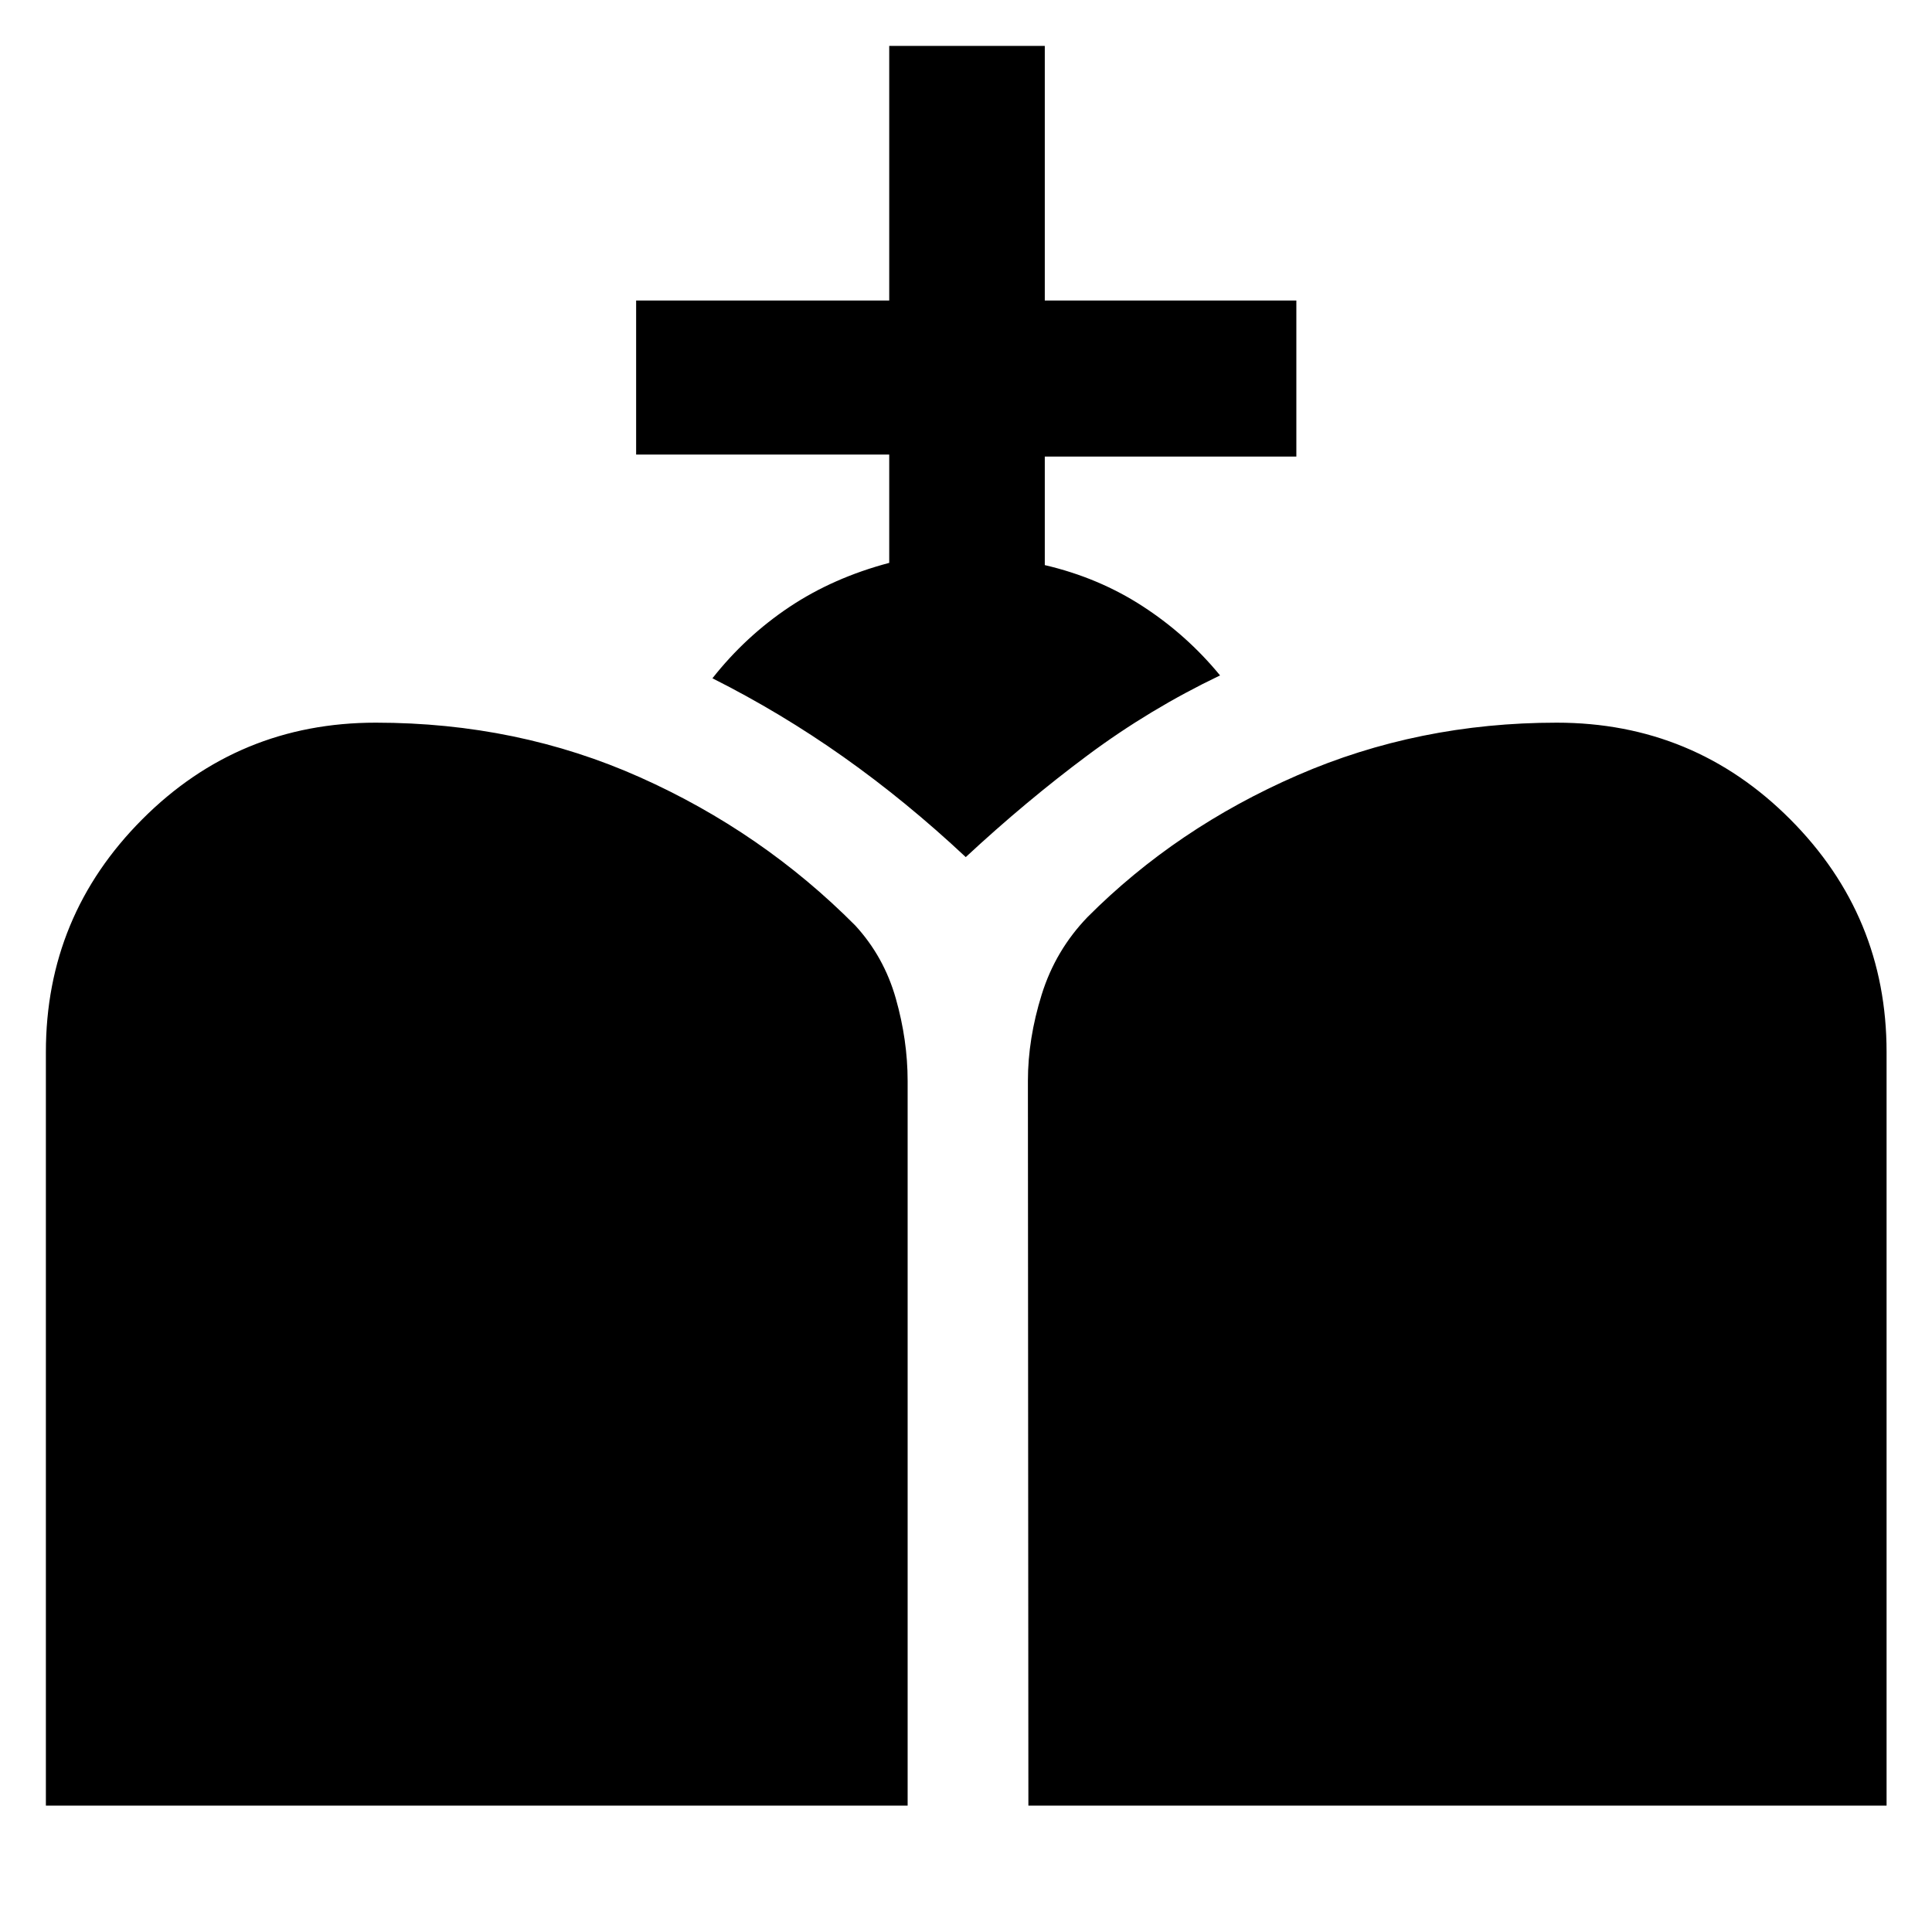 <svg xmlns="http://www.w3.org/2000/svg" height="48" viewBox="0 -960 960 960" width="48"><path d="m511-62.8-.24-360.08q0-20.95 6.86-42.95 6.86-22 22.8-38.52 44.16-44.26 104.25-70.41t128.85-26.15q68.14 0 116.03 48.02 47.88 48.02 47.88 115.65V-62.8H511Zm-488.2 0v-374.44q0-67.63 47.89-115.65 47.88-48.02 116.03-48.02 70.52 0 131.28 27.14 60.76 27.14 107 73.67 14.24 15.51 20.12 36.23 5.88 20.72 5.88 40.99V-62.8H22.8Zm419.05-617.51v-53.82H316.09v-76.54h125.76V-937.2h77.3v126.53h125v77.54h-125v53.93q26.76 6.24 48.67 20.47 21.9 14.22 38.42 34.34-35 16.76-65.74 39.64-30.74 22.88-60.62 50.64-29.64-27.76-60.76-49.76-31.12-22-65.12-39.09 16.52-20.95 38.3-35.47 21.79-14.53 49.55-21.88Z"/></svg>